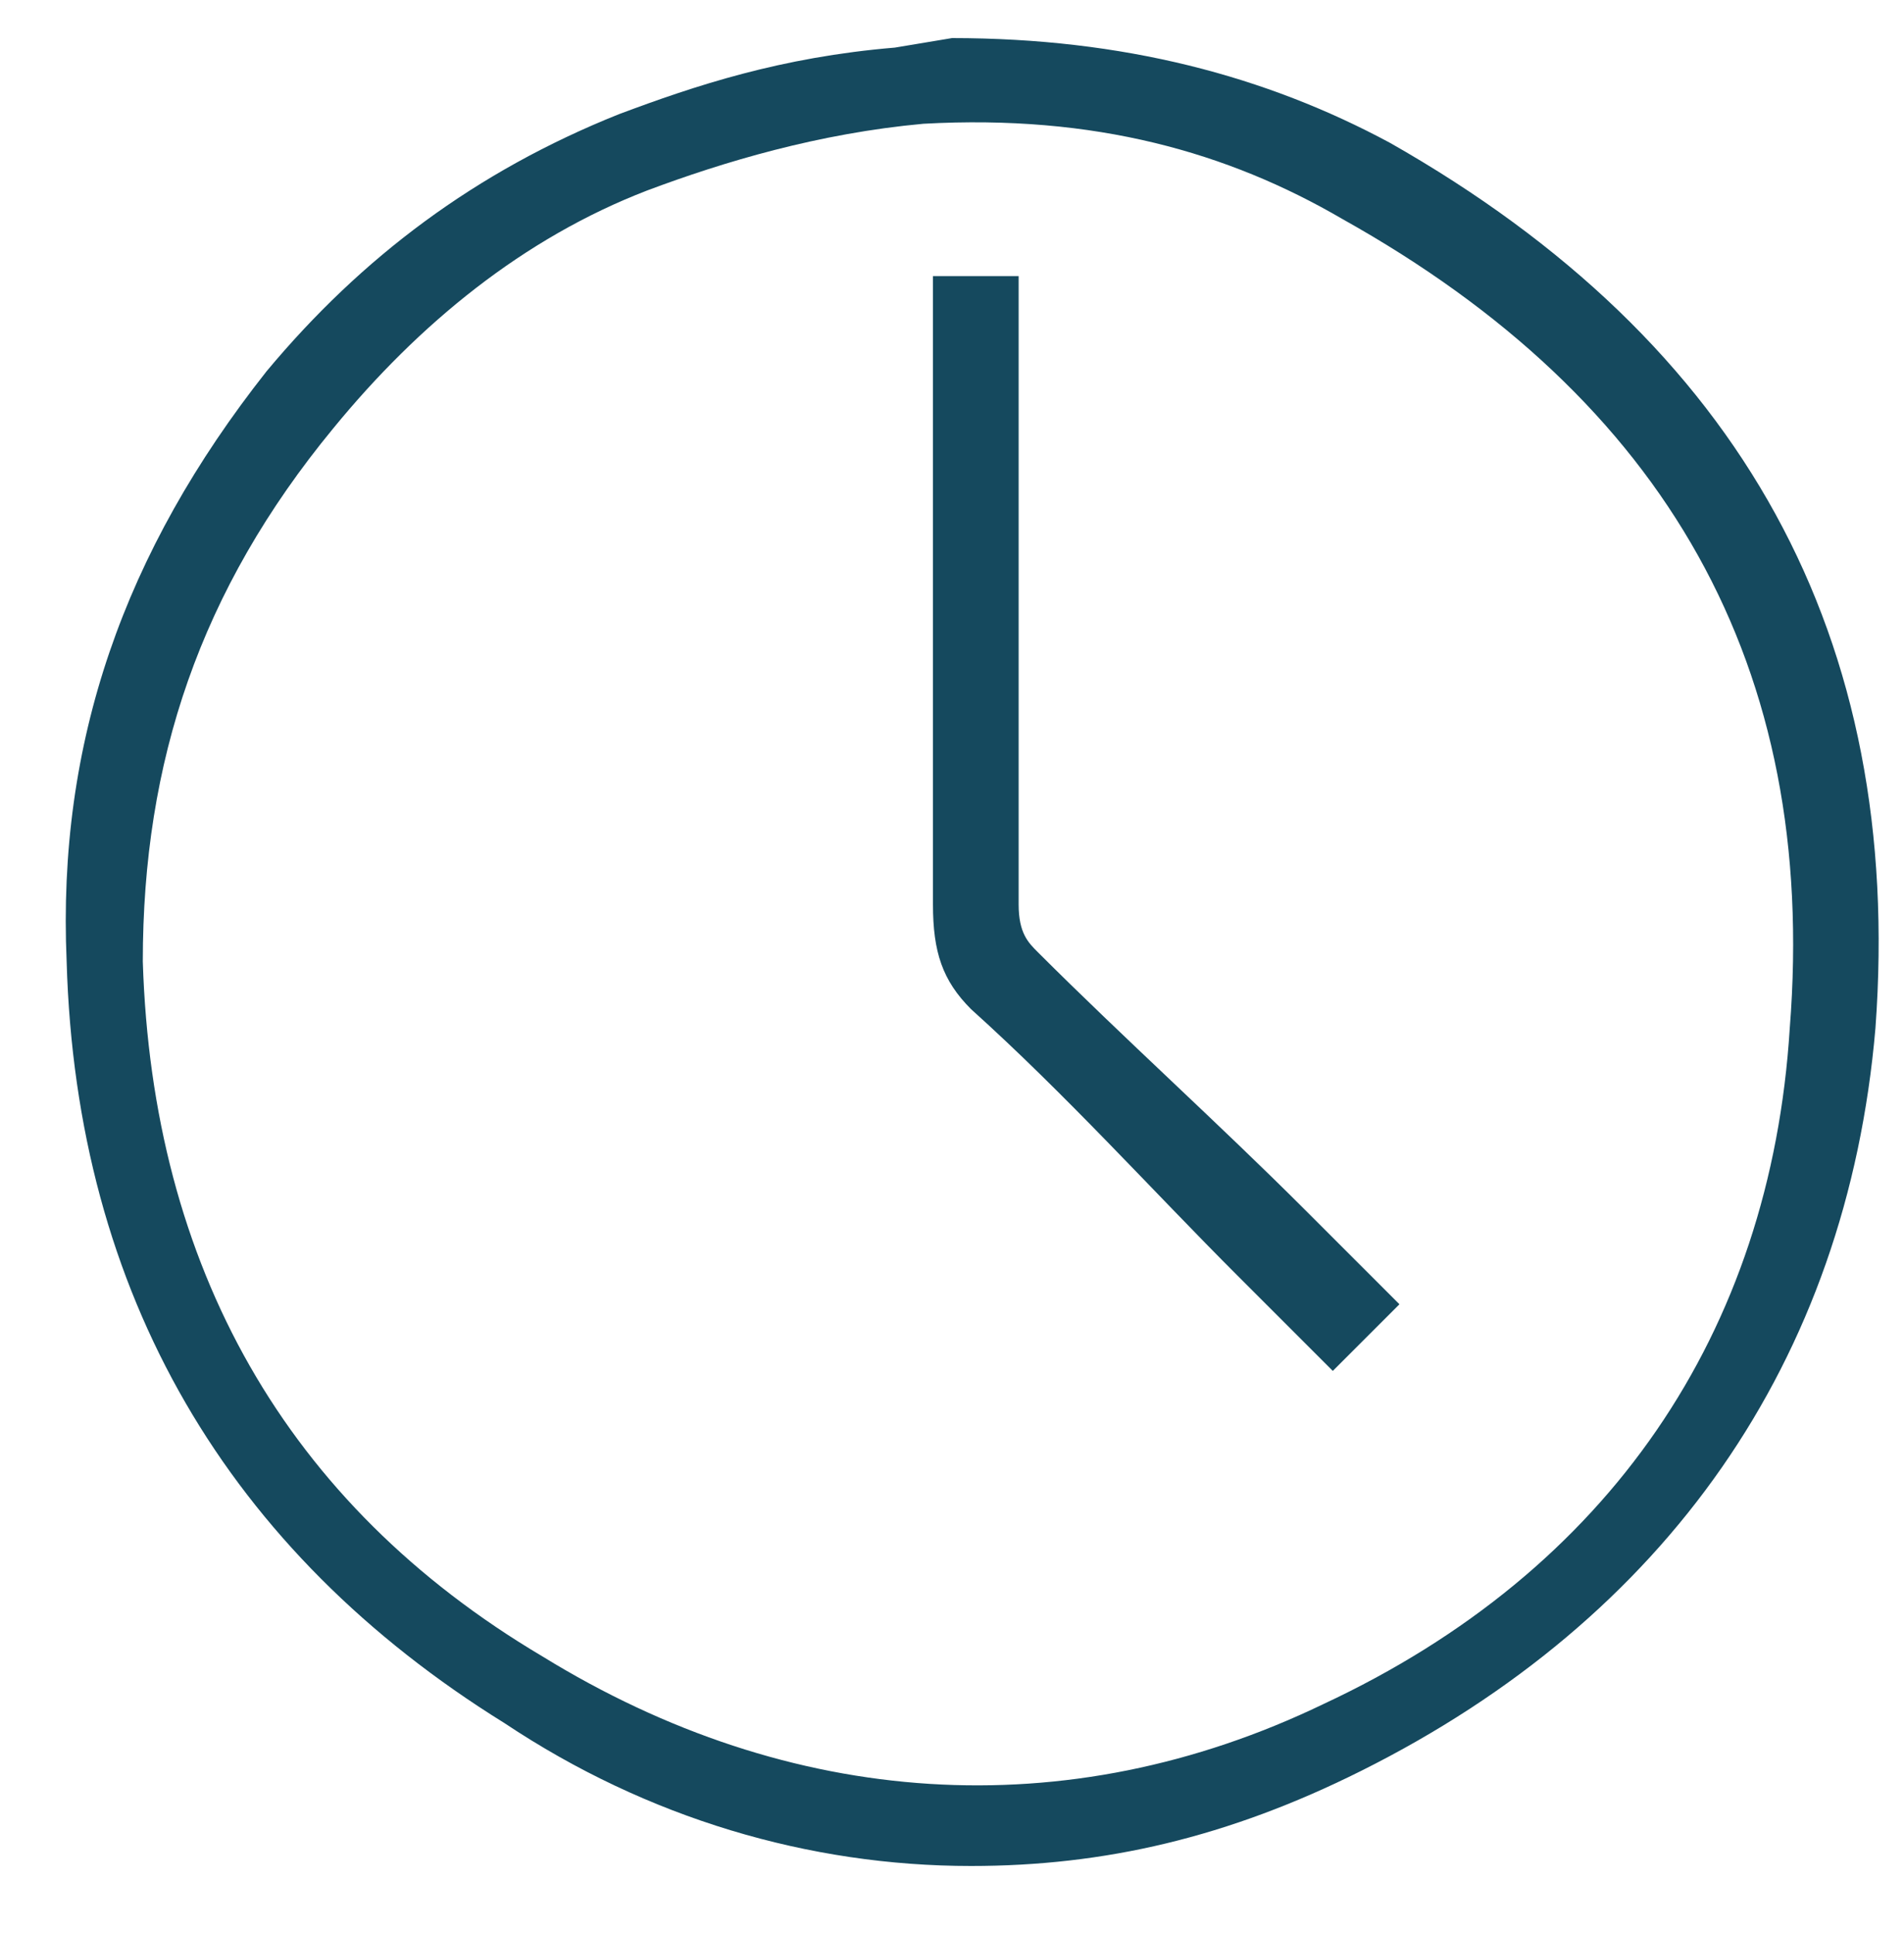 <?xml version="1.0" encoding="utf-8"?>
<!-- Generator: Adobe Illustrator 24.1.3, SVG Export Plug-In . SVG Version: 6.00 Build 0)  -->
<svg version="1.1" id="Layer_1" xmlns="http://www.w3.org/2000/svg" xmlns:xlink="http://www.w3.org/1999/xlink" x="0px" y="0px"
	 viewBox="0 0 20 20.3" style="enable-background:new 0 0 20 20.3;" xml:space="preserve">
<style type="text/css">
	.st0{fill:#15495E;}
</style>
<g>
	<g>
		<path class="st0" d="M14,13.9l-0.7-0.7c-0.9-0.9-1.8-1.9-2.8-2.8c-0.2-0.2-0.3-0.5-0.3-0.9c0-1.6,0-3.1,0-4.7l0-1.5h0.1l0,1.5
			c0,1.5,0,3.1,0,4.7c0,0.3,0.1,0.6,0.3,0.8c0.9,0.9,1.9,1.9,2.8,2.8L14,13.9L14,13.9z"/>
		<path class="st0" d="M14,14.4l-1-1c-0.9-0.9-1.8-1.9-2.8-2.8C9.9,10.3,9.8,10,9.8,9.5c0-1.6,0-3.1,0-4.7l0-1.9h0.9l0,2.2
			c0,1.5,0,2.9,0,4.4c0,0.3,0.1,0.4,0.2,0.5c0.9,0.9,1.9,1.8,2.8,2.7l1,1L14,14.4z"/>
	</g>
	<g>
		<path class="st0" d="M10.2,19.2c-1.6,0-3.2-0.5-4.7-1.4c-2.8-1.7-4.3-4.3-4.4-7.7C1,7.9,1.7,5.9,3.1,4.2c1-1.2,2.1-2.1,3.5-2.6
			c0.9-0.4,1.8-0.6,3-0.8l0,0.1c-1.2,0.2-2.2,0.4-3,0.7C5.3,2.2,4.1,3.1,3.2,4.2c-1.4,1.7-2.1,3.7-2,5.8c0.1,3.3,1.6,5.9,4.3,7.6
			c2.7,1.7,5.7,1.8,8.6,0.5c3.1-1.5,4.9-4,5.1-7.4c0.3-3.9-1.3-6.9-4.9-8.9c-1.3-0.7-2.8-1.1-4.6-1l0-0.1c1.8,0,3.4,0.3,4.7,1
			c3.6,2,5.2,5,4.9,9c-0.3,3.4-2.1,6-5.2,7.5C12.8,18.9,11.5,19.2,10.2,19.2z"/>
		<path class="st0" d="M10.2,19.6c-1.7,0-3.4-0.5-4.9-1.5c-2.9-1.8-4.5-4.5-4.6-8C0.6,7.8,1.3,5.8,2.8,3.9c1-1.2,2.2-2.1,3.7-2.7
			c0.8-0.3,1.7-0.6,2.9-0.7l0,0L10,0.4l0,0c1.8,0,3.3,0.4,4.6,1.1c3.7,2.1,5.4,5.2,5.1,9.3c-0.3,3.5-2.2,6.2-5.4,7.8
			C12.9,19.3,11.6,19.6,10.2,19.6z M9.7,1.3C8.6,1.4,7.6,1.7,6.8,2C5.5,2.5,4.4,3.4,3.5,4.5c-1.4,1.7-2,3.5-2,5.6
			c0.1,3.2,1.5,5.7,4.2,7.3c2.6,1.6,5.5,1.8,8.2,0.5c3-1.4,4.7-3.9,4.9-7.1c0.3-3.8-1.3-6.6-4.7-8.5C12.9,1.6,11.5,1.2,9.7,1.3
			L9.7,1.3z"/>
	</g>
</g>
</svg>
